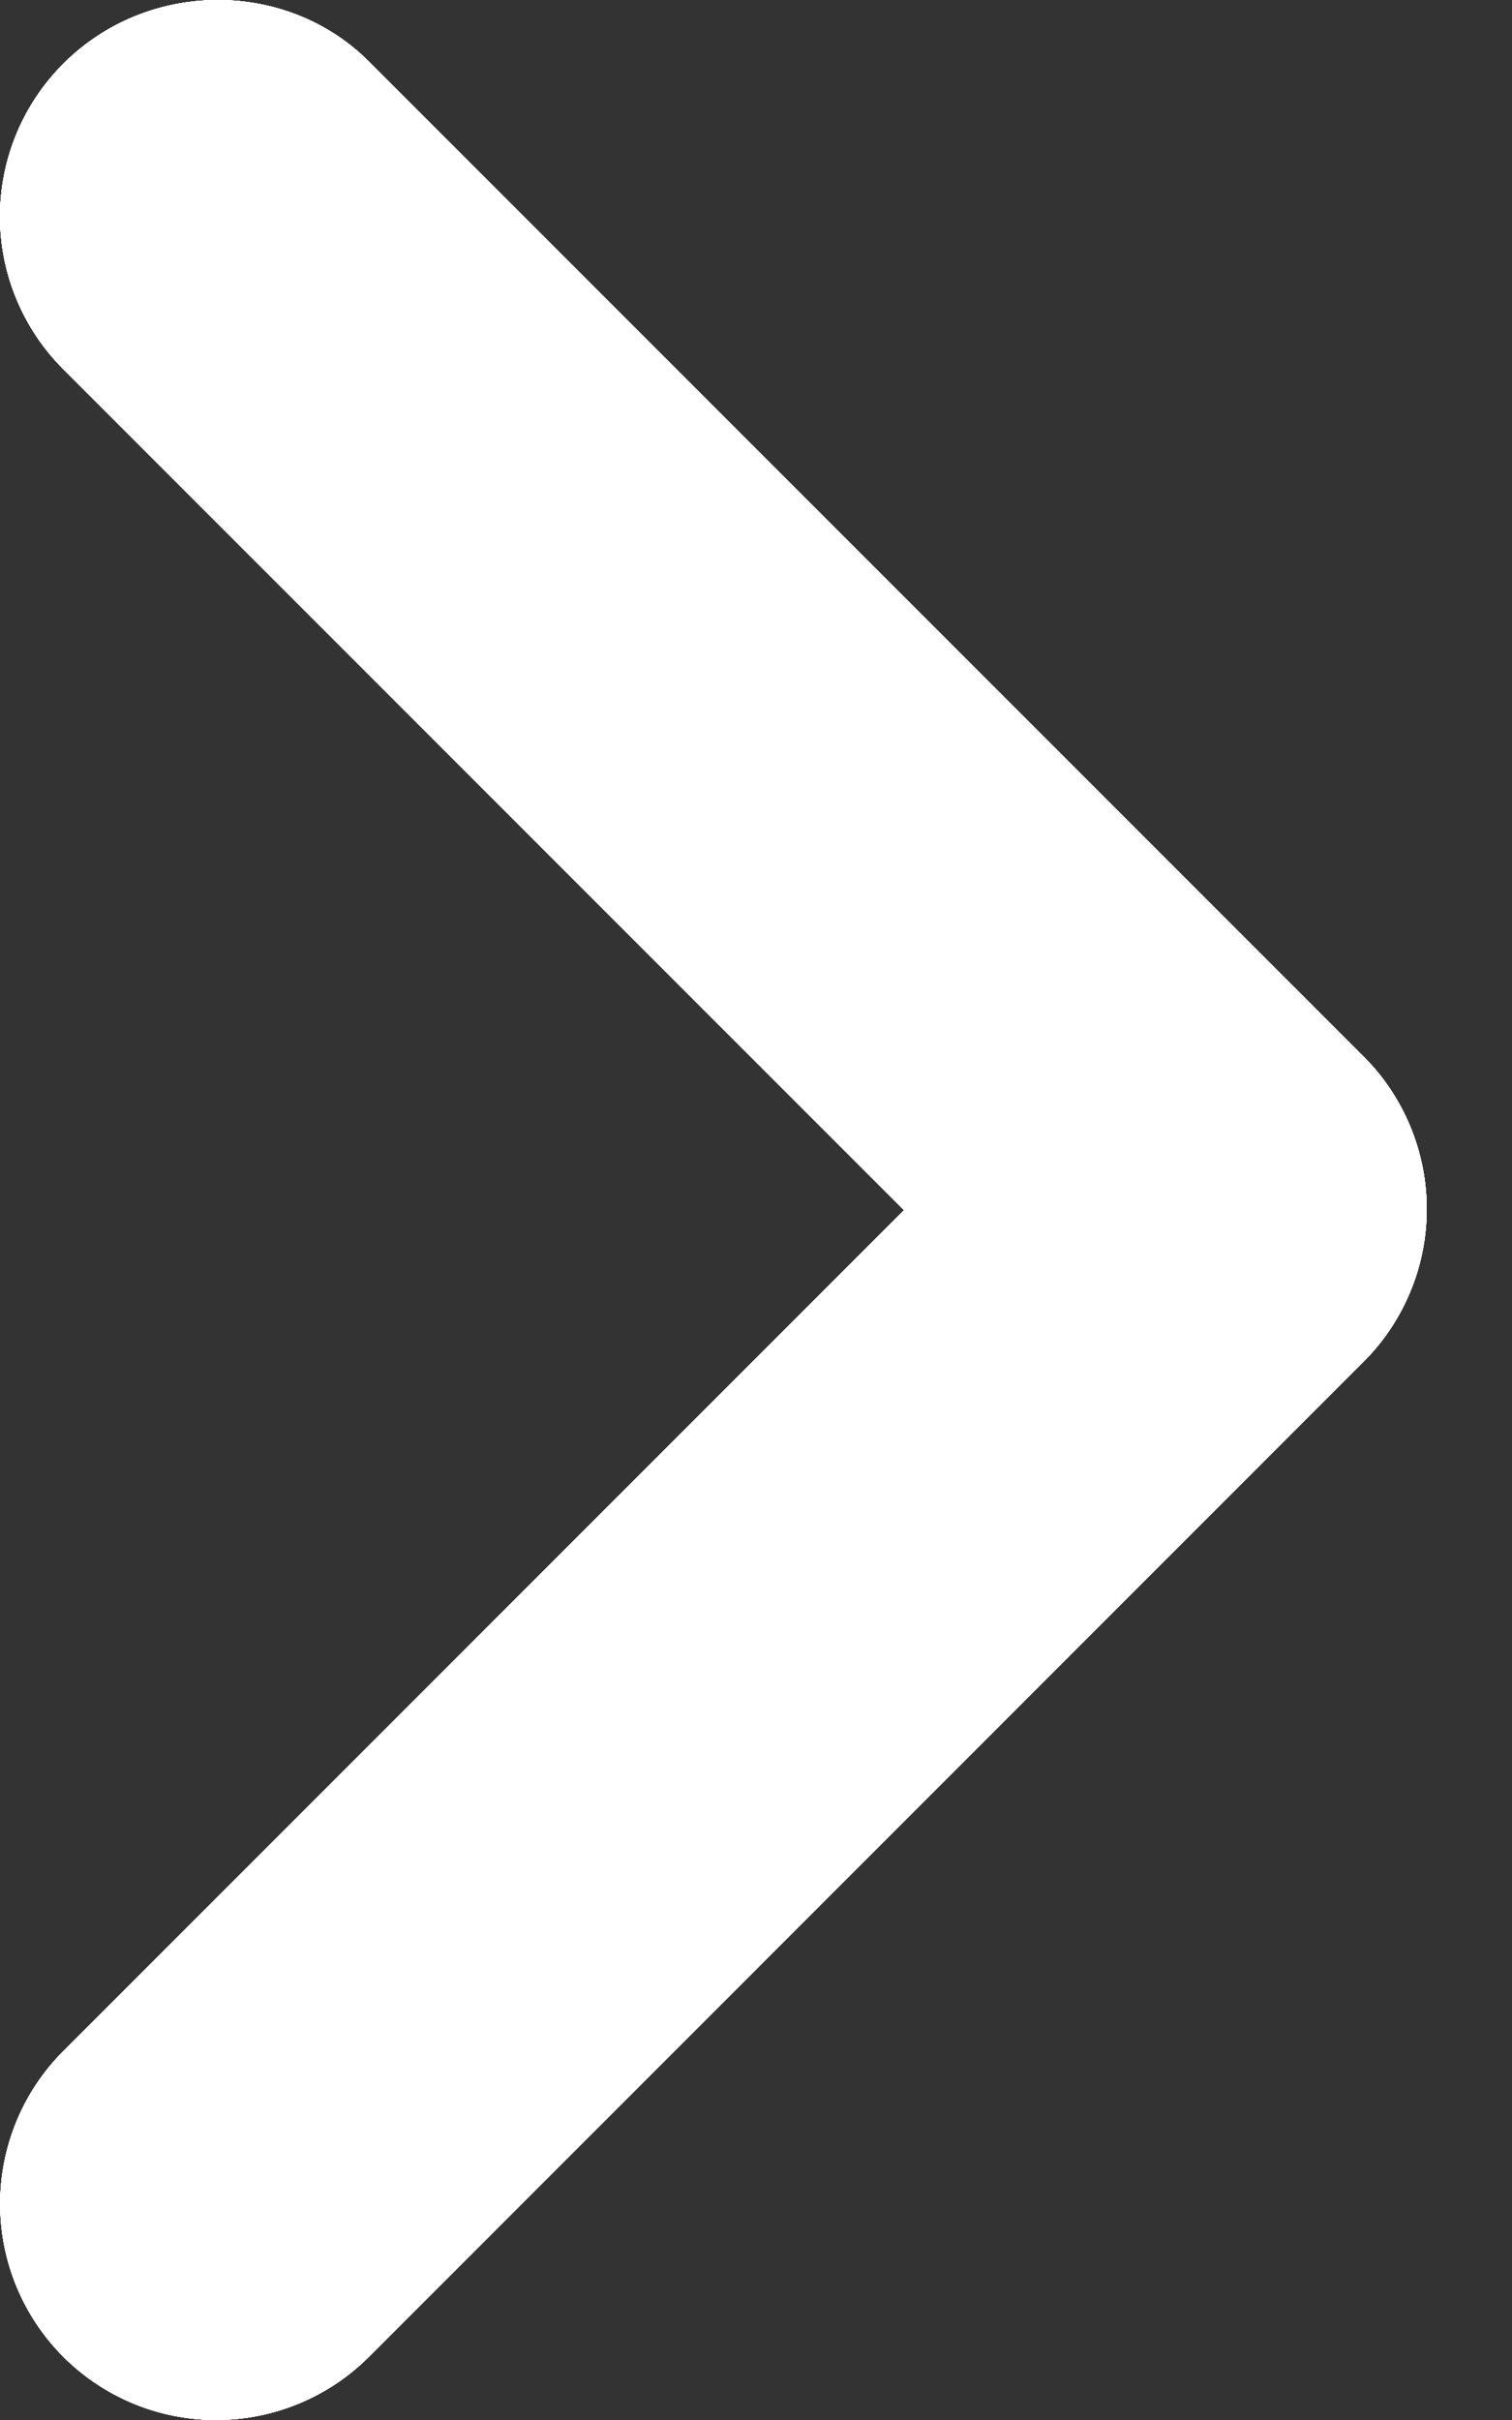 <svg width="10" height="16" viewBox="0 0 10 16" fill="none" xmlns="http://www.w3.org/2000/svg">
<rect x="0" y="0" width="10" height="16" fill="#333333" stroke="none"/>
<path d="M0.419 0.421C0.286 0.554 0.181 0.711 0.109 0.884C0.037 1.058 0 1.244 0 1.431C0 1.619 0.037 1.805 0.109 1.978C0.181 2.151 0.286 2.309 0.419 2.441L5.979 8.001L0.419 13.561C0.151 13.829 0.001 14.192 0.001 14.571C0.001 14.95 0.151 15.314 0.419 15.582C0.687 15.85 1.05 16 1.429 16C1.808 16 2.172 15.85 2.44 15.582L9.017 9.004C9.15 8.872 9.255 8.714 9.327 8.541C9.399 8.368 9.436 8.182 9.436 7.994C9.436 7.806 9.399 7.621 9.327 7.447C9.255 7.274 9.15 7.116 9.017 6.984L2.44 0.407C1.895 -0.138 0.978 -0.138 0.419 0.421Z" fill="white"/>
<path d="M0.419 0.421C0.286 0.554 0.181 0.711 0.109 0.884C0.037 1.058 0 1.244 0 1.431C0 1.619 0.037 1.805 0.109 1.978C0.181 2.151 0.286 2.309 0.419 2.441L5.979 8.001L0.419 13.561C0.151 13.829 0.001 14.192 0.001 14.571C0.001 14.95 0.151 15.314 0.419 15.582C0.687 15.85 1.05 16 1.429 16C1.808 16 2.172 15.85 2.44 15.582L9.017 9.004C9.15 8.872 9.255 8.714 9.327 8.541C9.399 8.368 9.436 8.182 9.436 7.994C9.436 7.806 9.399 7.621 9.327 7.447C9.255 7.274 9.15 7.116 9.017 6.984L2.44 0.407C1.895 -0.138 0.978 -0.138 0.419 0.421Z" fill="white"/>
<path d="M0.419 0.421C0.286 0.554 0.181 0.711 0.109 0.884C0.037 1.058 0 1.244 0 1.431C0 1.619 0.037 1.805 0.109 1.978C0.181 2.151 0.286 2.309 0.419 2.441L5.979 8.001L0.419 13.561C0.151 13.829 0.001 14.192 0.001 14.571C0.001 14.95 0.151 15.314 0.419 15.582C0.687 15.85 1.05 16 1.429 16C1.808 16 2.172 15.85 2.44 15.582L9.017 9.004C9.15 8.872 9.255 8.714 9.327 8.541C9.399 8.368 9.436 8.182 9.436 7.994C9.436 7.806 9.399 7.621 9.327 7.447C9.255 7.274 9.15 7.116 9.017 6.984L2.44 0.407C1.895 -0.138 0.978 -0.138 0.419 0.421Z" fill="white"/>
<path d="M0.419 0.421C0.286 0.554 0.181 0.711 0.109 0.884C0.037 1.058 0 1.244 0 1.431C0 1.619 0.037 1.805 0.109 1.978C0.181 2.151 0.286 2.309 0.419 2.441L5.979 8.001L0.419 13.561C0.151 13.829 0.001 14.192 0.001 14.571C0.001 14.95 0.151 15.314 0.419 15.582C0.687 15.85 1.05 16 1.429 16C1.808 16 2.172 15.85 2.44 15.582L9.017 9.004C9.15 8.872 9.255 8.714 9.327 8.541C9.399 8.368 9.436 8.182 9.436 7.994C9.436 7.806 9.399 7.621 9.327 7.447C9.255 7.274 9.15 7.116 9.017 6.984L2.44 0.407C1.895 -0.138 0.978 -0.138 0.419 0.421Z" fill="white"/>
<path d="M0.419 0.421C0.286 0.554 0.181 0.711 0.109 0.884C0.037 1.058 0 1.244 0 1.431C0 1.619 0.037 1.805 0.109 1.978C0.181 2.151 0.286 2.309 0.419 2.441L5.979 8.001L0.419 13.561C0.151 13.829 0.001 14.192 0.001 14.571C0.001 14.95 0.151 15.314 0.419 15.582C0.687 15.85 1.05 16 1.429 16C1.808 16 2.172 15.85 2.44 15.582L9.017 9.004C9.15 8.872 9.255 8.714 9.327 8.541C9.399 8.368 9.436 8.182 9.436 7.994C9.436 7.806 9.399 7.621 9.327 7.447C9.255 7.274 9.15 7.116 9.017 6.984L2.44 0.407C1.895 -0.138 0.978 -0.138 0.419 0.421Z" fill="white"/>
<path d="M0.419 0.421C0.286 0.554 0.181 0.711 0.109 0.884C0.037 1.058 0 1.244 0 1.431C0 1.619 0.037 1.805 0.109 1.978C0.181 2.151 0.286 2.309 0.419 2.441L5.979 8.001L0.419 13.561C0.151 13.829 0.001 14.192 0.001 14.571C0.001 14.95 0.151 15.314 0.419 15.582C0.687 15.85 1.05 16 1.429 16C1.808 16 2.172 15.85 2.44 15.582L9.017 9.004C9.15 8.872 9.255 8.714 9.327 8.541C9.399 8.368 9.436 8.182 9.436 7.994C9.436 7.806 9.399 7.621 9.327 7.447C9.255 7.274 9.15 7.116 9.017 6.984L2.44 0.407C1.895 -0.138 0.978 -0.138 0.419 0.421Z" fill="white"/>
</svg>
